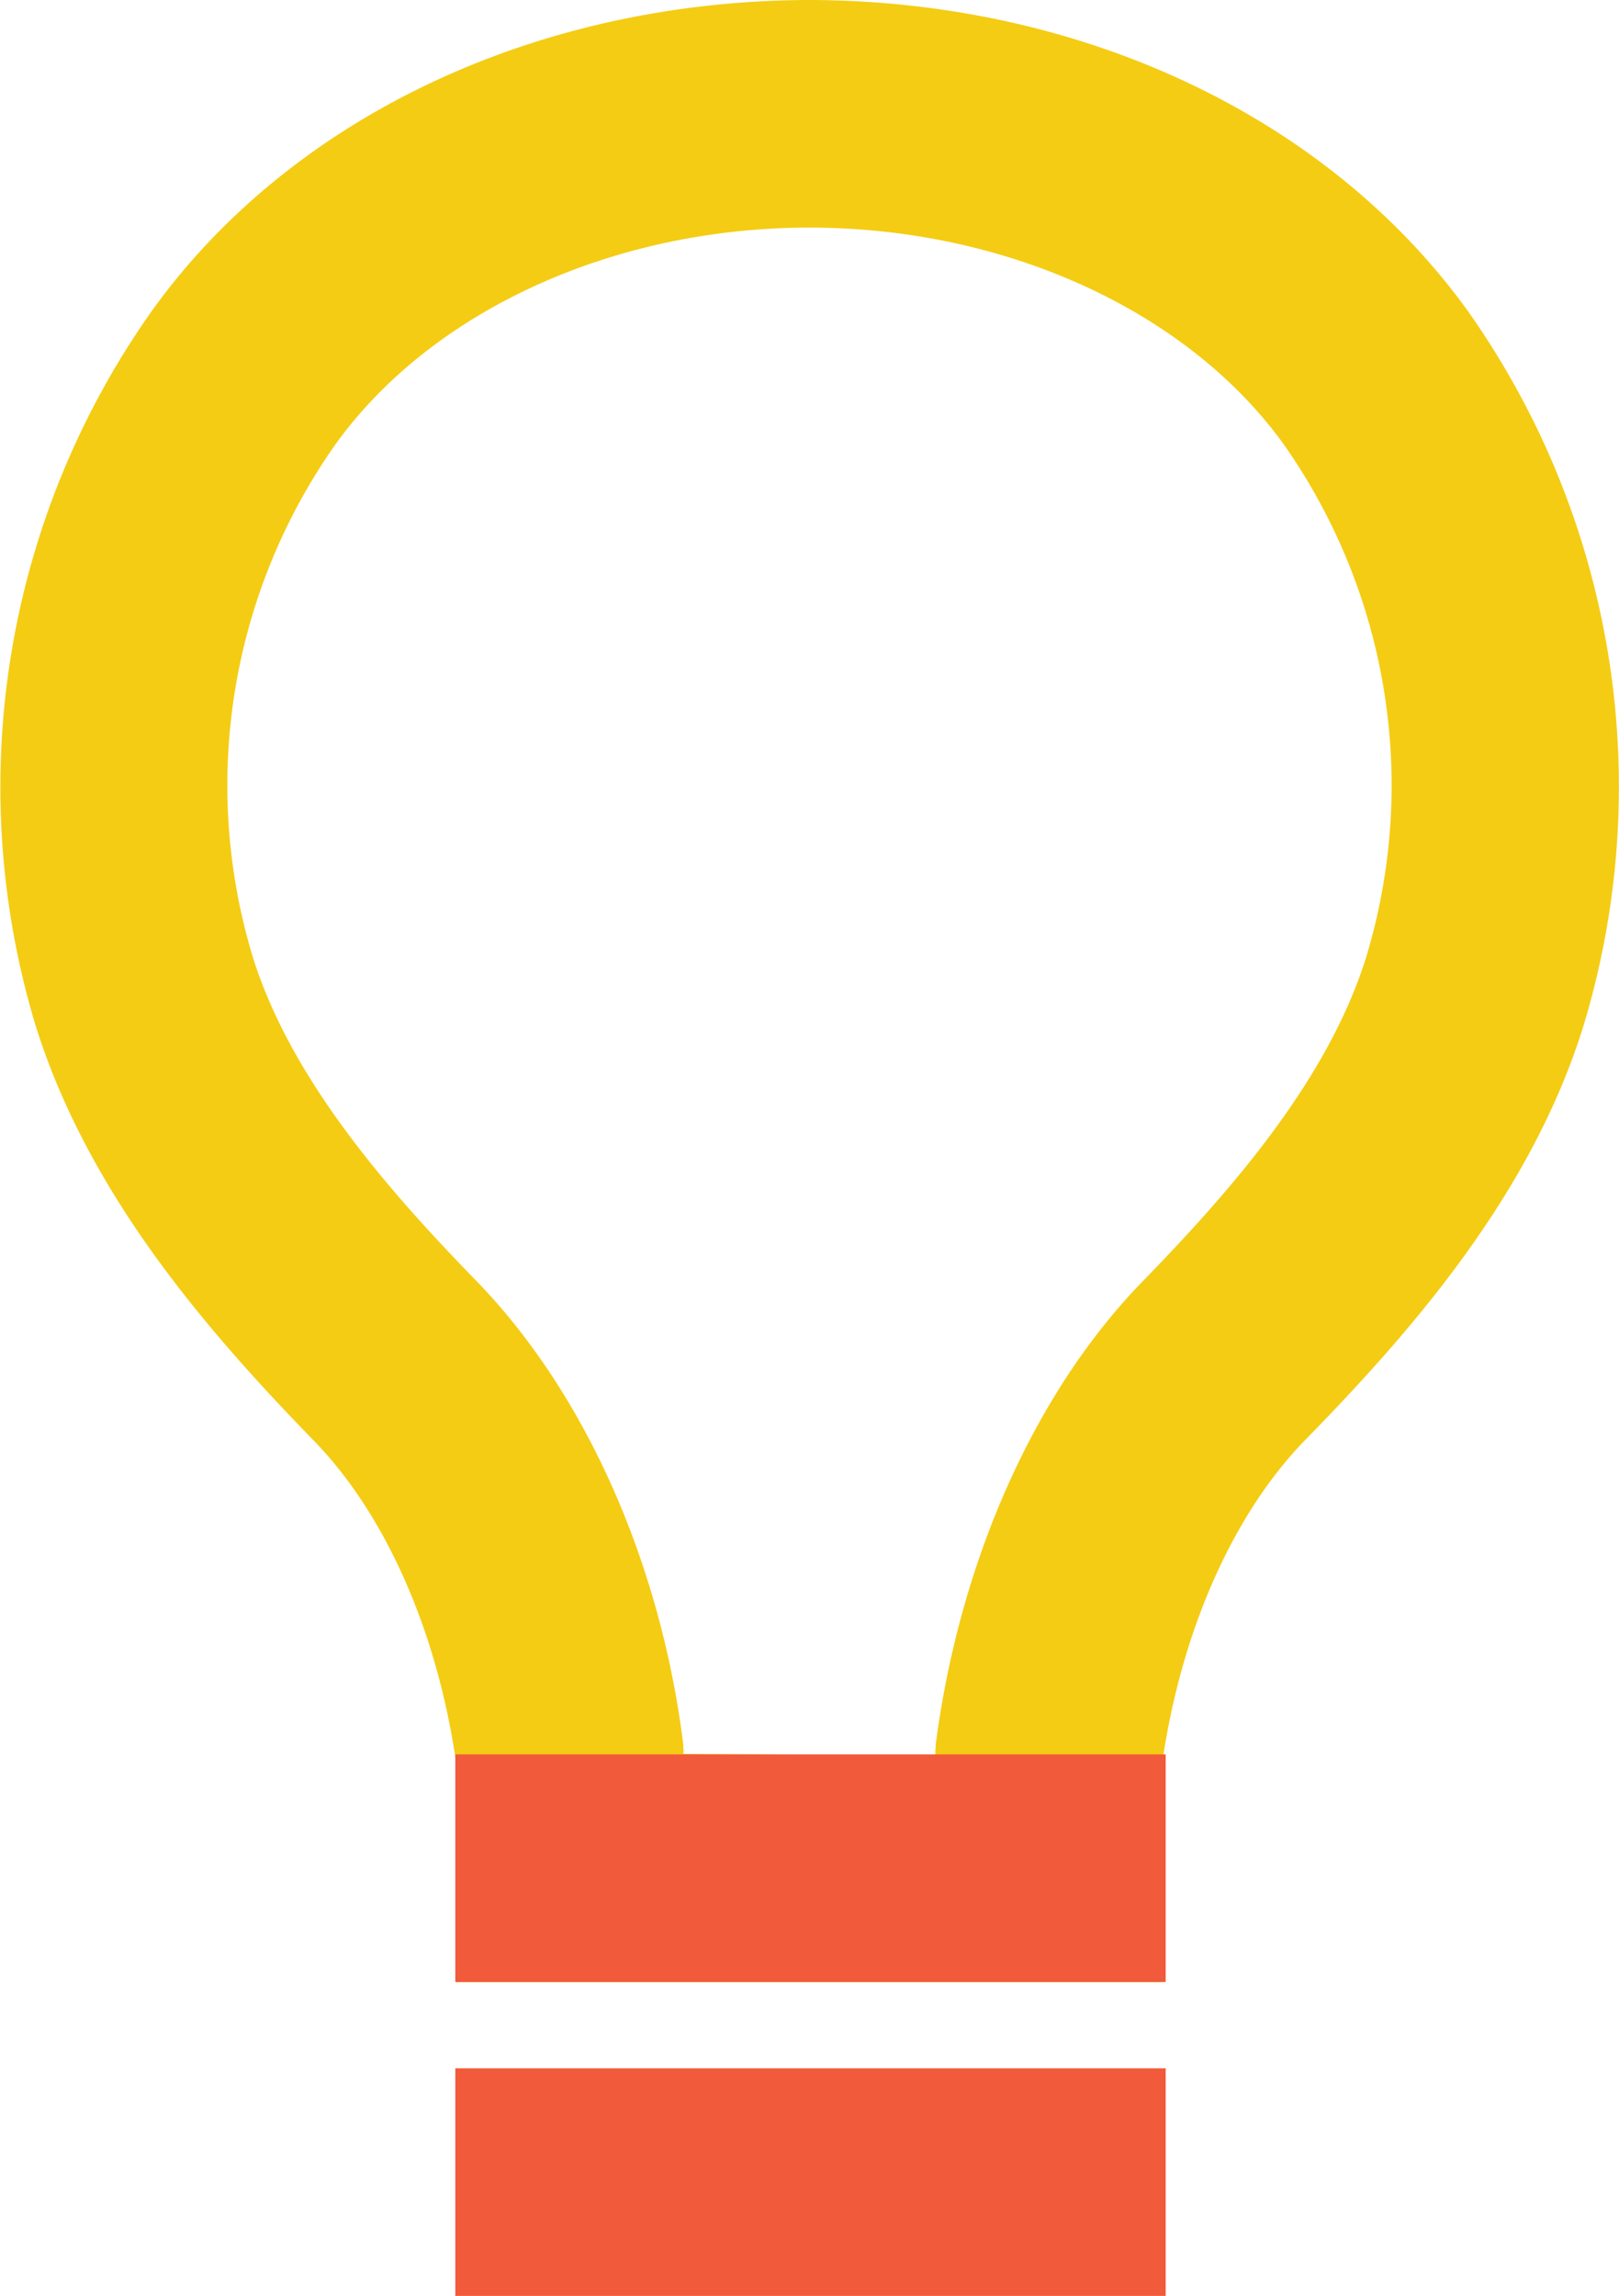 <svg xmlns="http://www.w3.org/2000/svg" viewBox="0 0 106.71 151.31"><defs><style>.cls-1{isolation:isolate;}.cls-2{fill:#f4cc13;}.cls-3{fill:#f15a3b;mix-blend-mode:multiply;}</style></defs><title>intiative</title><g class="cls-1"><g id="Layer_2" data-name="Layer 2"><g id="ICON_AW" data-name="ICON AW"><path class="cls-2" d="M30.07,130.63v-7.5c0-1.31,0-5.52,0-6.92-1.24-8.67-4.65-16.41-9.4-21.28C13.52,87.58,5.75,78.58,2.31,67.47A54.34,54.34,0,0,1,10,20.5C19.15,7.74,35.3.09,53.2,0h.3C71.4.09,87.55,7.74,96.75,20.5a54.34,54.34,0,0,1,7.65,47C101,78.58,93.19,87.58,86,94.93c-4.74,4.87-8.16,12.61-9.4,21.27,0,1.42,0,5.62,0,6.93v7.5H30.07Zm22.3-15h9.28a6.31,6.31,0,0,1,.05-.86c1.61-12.06,6.56-23.07,13.59-30.3C81.2,78.4,87.57,71.11,90.07,63a39.06,39.06,0,0,0-5.49-33.76C78.26,20.5,66.31,15,53.35,15S28.44,20.5,22.12,29.27A39,39,0,0,0,16.64,63c2.5,8.08,8.87,15.37,14.77,21.43,7,7.21,12,18.18,13.57,30.11a6.42,6.42,0,0,1,.07,1.05Z"/><rect class="cls-3" x="30.01" y="115.62" width="46.82" height="15"/><rect class="cls-3" x="30.01" y="136.31" width="46.82" height="15"/></g></g></g></svg>